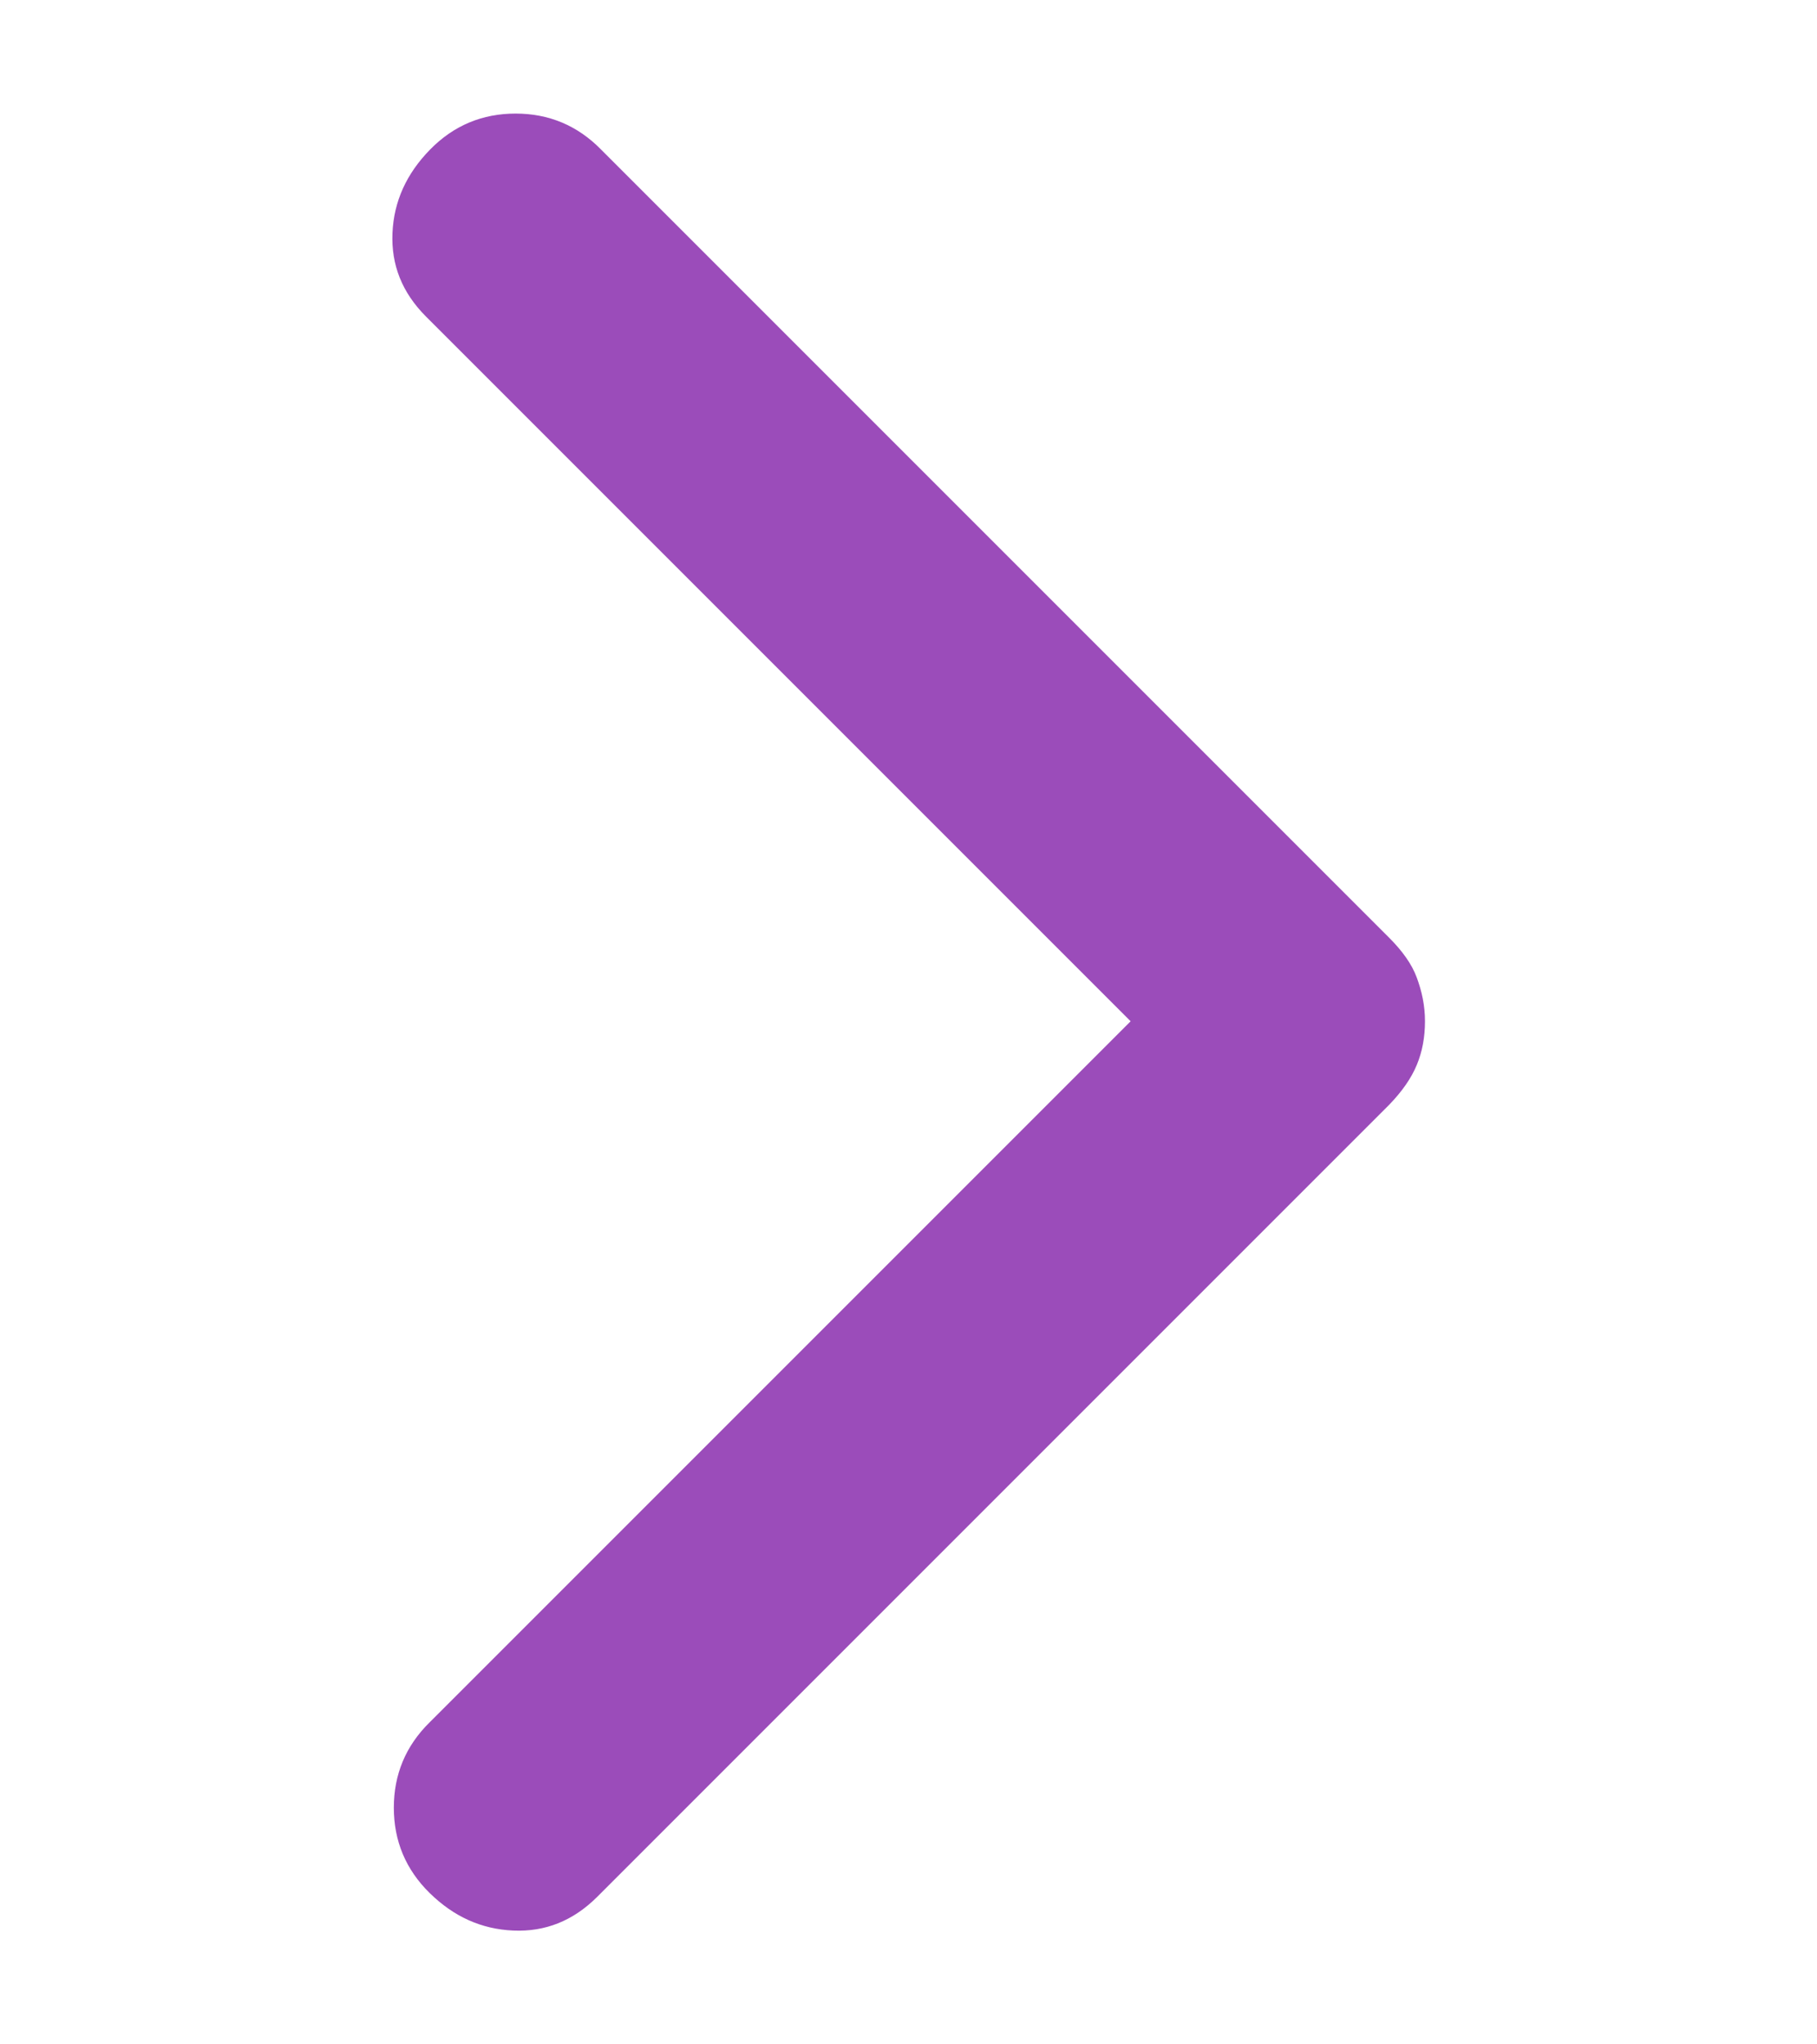 <svg width="8" height="9" viewBox="0 0 8 9" fill="none" xmlns="http://www.w3.org/2000/svg">
<g id="angle-right">
<path id="Vector" d="M4.978 4.496L1.876 1.394C1.77 1.288 1.722 1.166 1.728 1.026C1.734 0.886 1.79 0.764 1.894 0.658C1.998 0.552 2.124 0.5 2.27 0.5C2.416 0.5 2.542 0.552 2.646 0.658L6.116 4.128C6.174 4.186 6.216 4.244 6.238 4.304C6.26 4.364 6.274 4.426 6.274 4.496C6.274 4.566 6.262 4.63 6.238 4.688C6.214 4.746 6.174 4.804 6.116 4.864L2.628 8.352C2.522 8.457 2.4 8.505 2.26 8.499C2.12 8.493 1.998 8.438 1.892 8.334C1.786 8.23 1.734 8.104 1.734 7.958C1.734 7.812 1.786 7.686 1.892 7.582L4.976 4.498L4.978 4.496Z" fill="#9B4CBA"/>
</g>
</svg>
